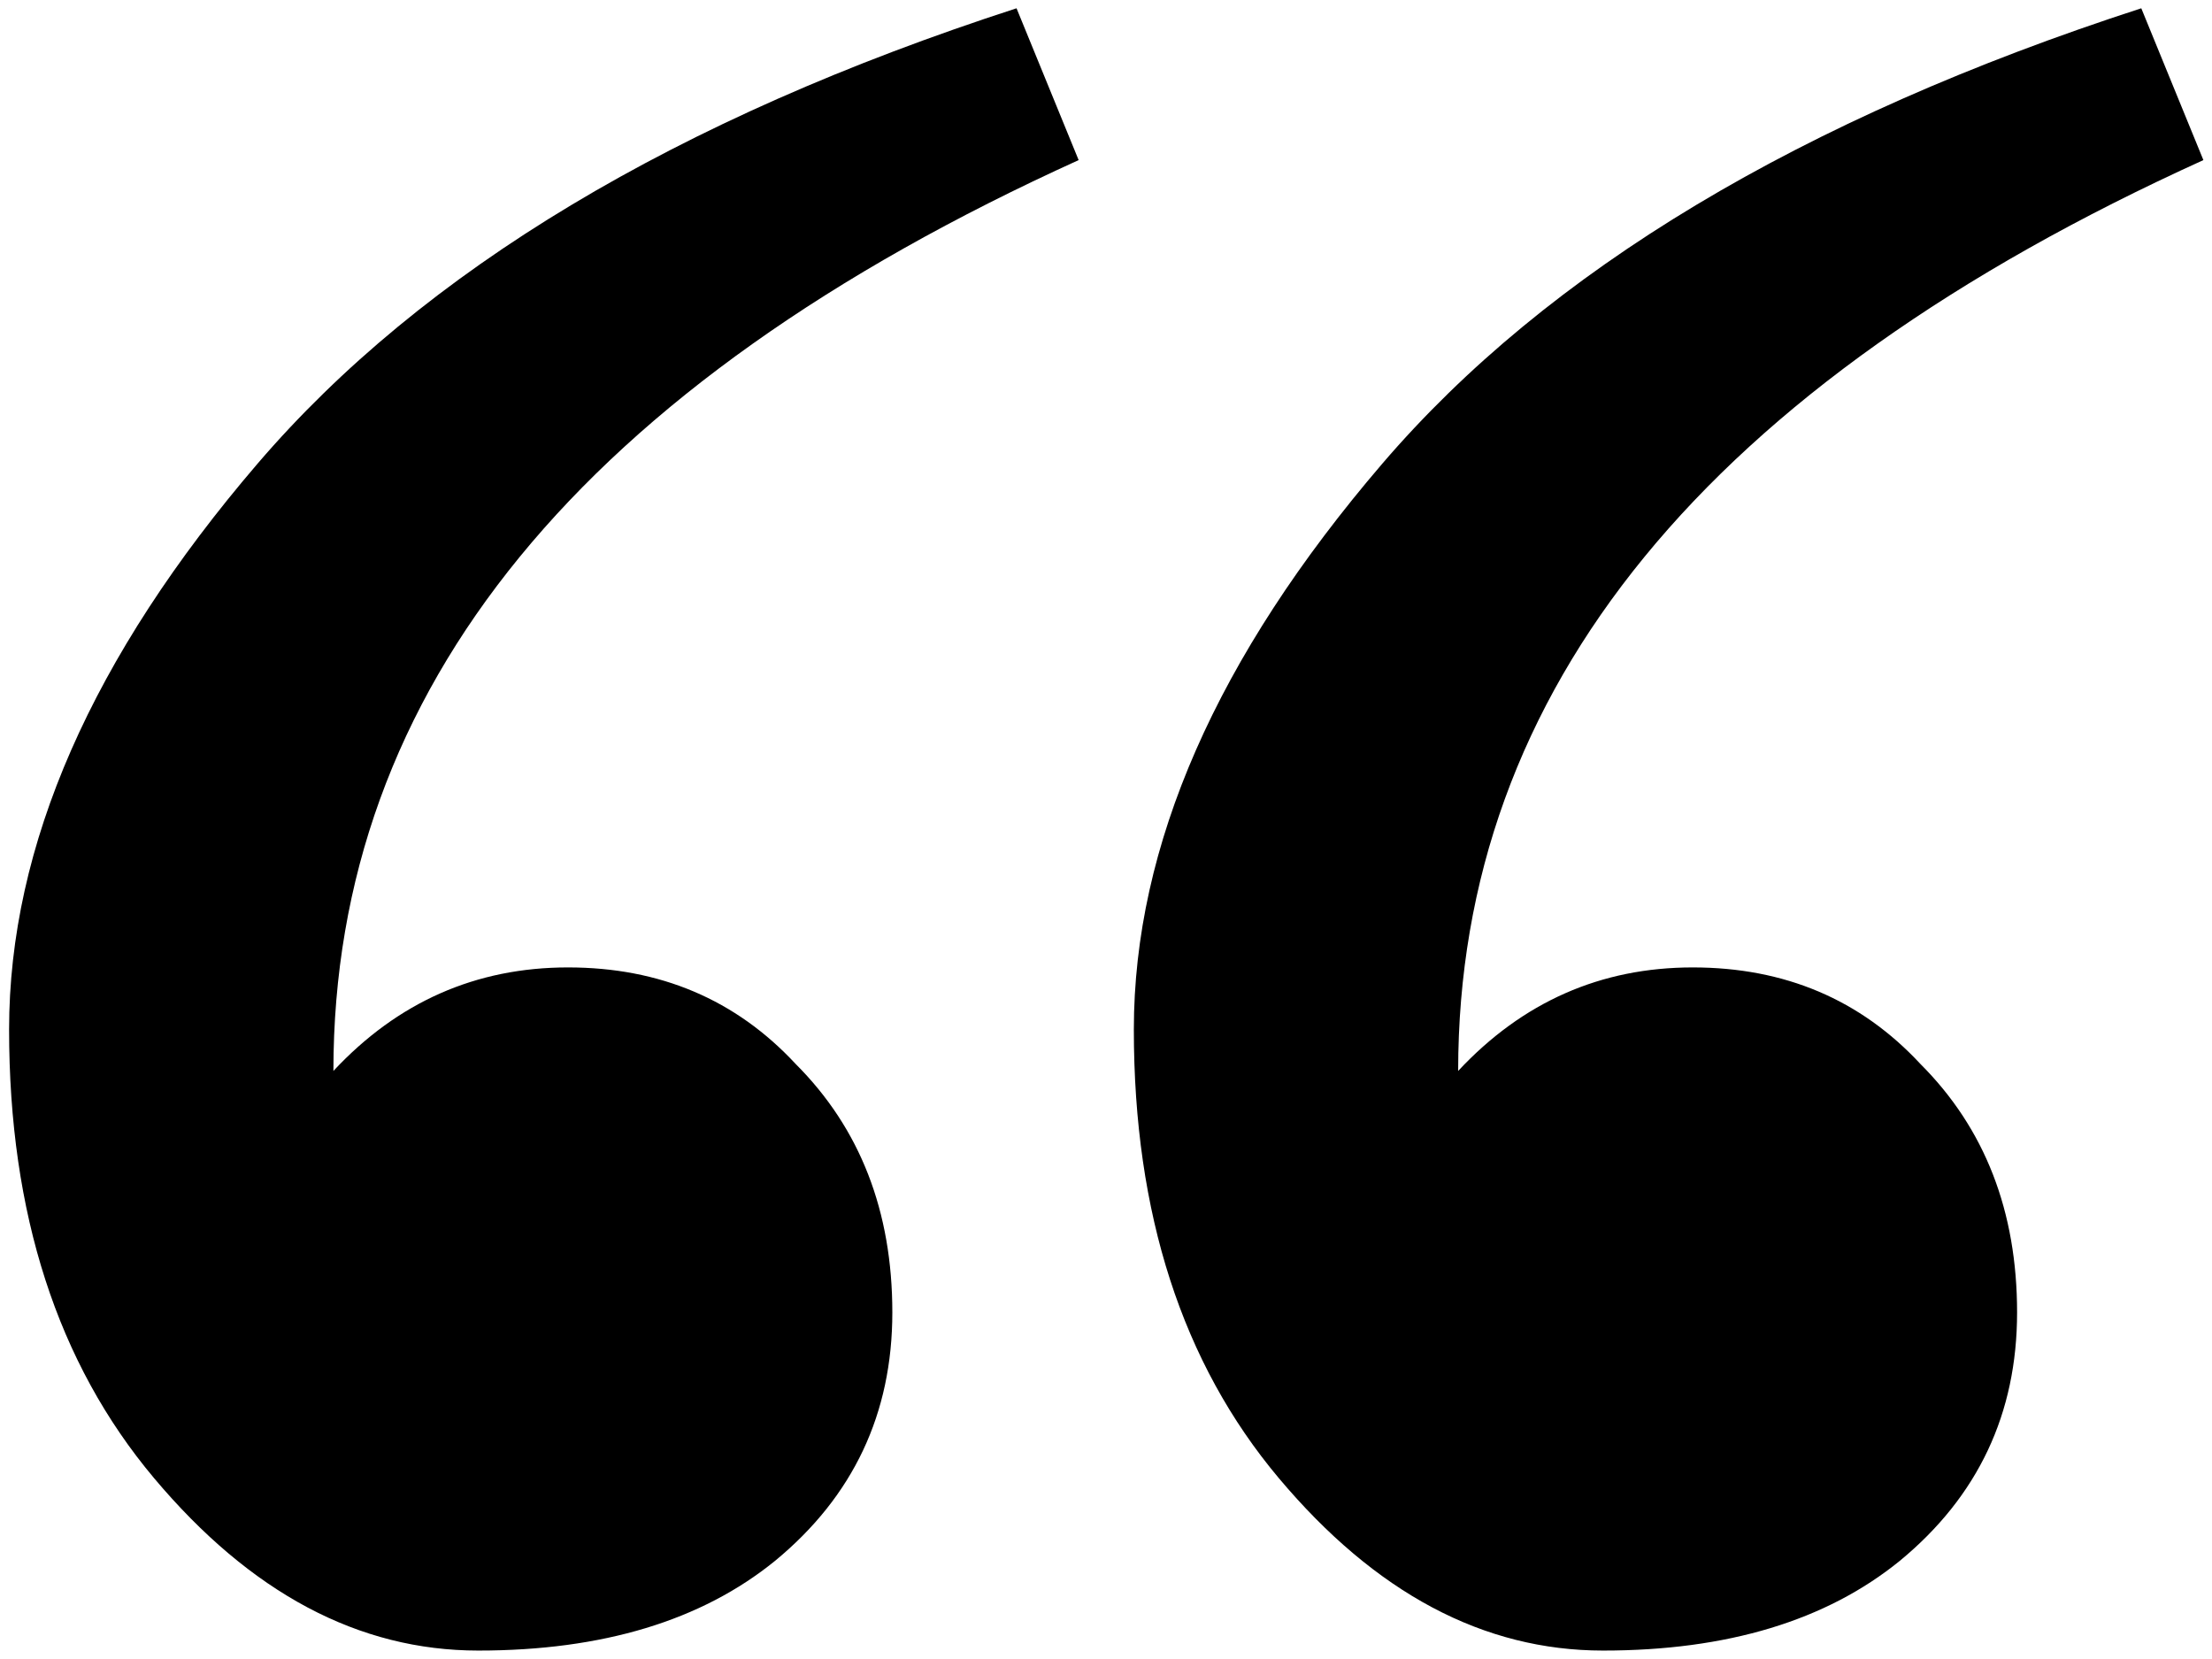 <svg class="comillas" viewBox="0 0 128 96" xmlns="http://www.w3.org/2000/svg">
<path d="M51.636 75.946C51.636 81.802 49.373 86.594 44.848 90.321C40.589 93.781 34.865 95.512 27.678 95.512C20.757 95.512 14.502 92.184 8.911 85.529C3.321 78.874 0.526 70.223 0.526 59.575C0.526 48.927 5.318 38.013 14.901 26.833C24.484 15.653 39.125 6.868 58.823 0.479L62.417 9.264C33.668 22.308 19.293 39.877 19.293 61.971C23.02 57.978 27.545 55.981 32.869 55.981C38.193 55.981 42.585 57.845 46.046 61.572C49.773 65.298 51.636 70.09 51.636 75.946ZM116.721 75.946C116.721 81.802 114.458 86.594 109.933 90.321C105.674 93.781 99.951 95.512 92.763 95.512C85.842 95.512 79.587 92.184 73.996 85.529C68.406 78.874 65.611 70.223 65.611 59.575C65.611 48.927 70.403 38.013 79.986 26.833C89.569 15.653 104.21 6.868 123.908 0.479L127.502 9.264C98.753 22.308 84.378 39.877 84.378 61.971C88.105 57.978 92.63 55.981 97.954 55.981C103.278 55.981 107.67 57.845 111.131 61.572C114.858 65.298 116.721 70.09 116.721 75.946Z"/>
</svg>
